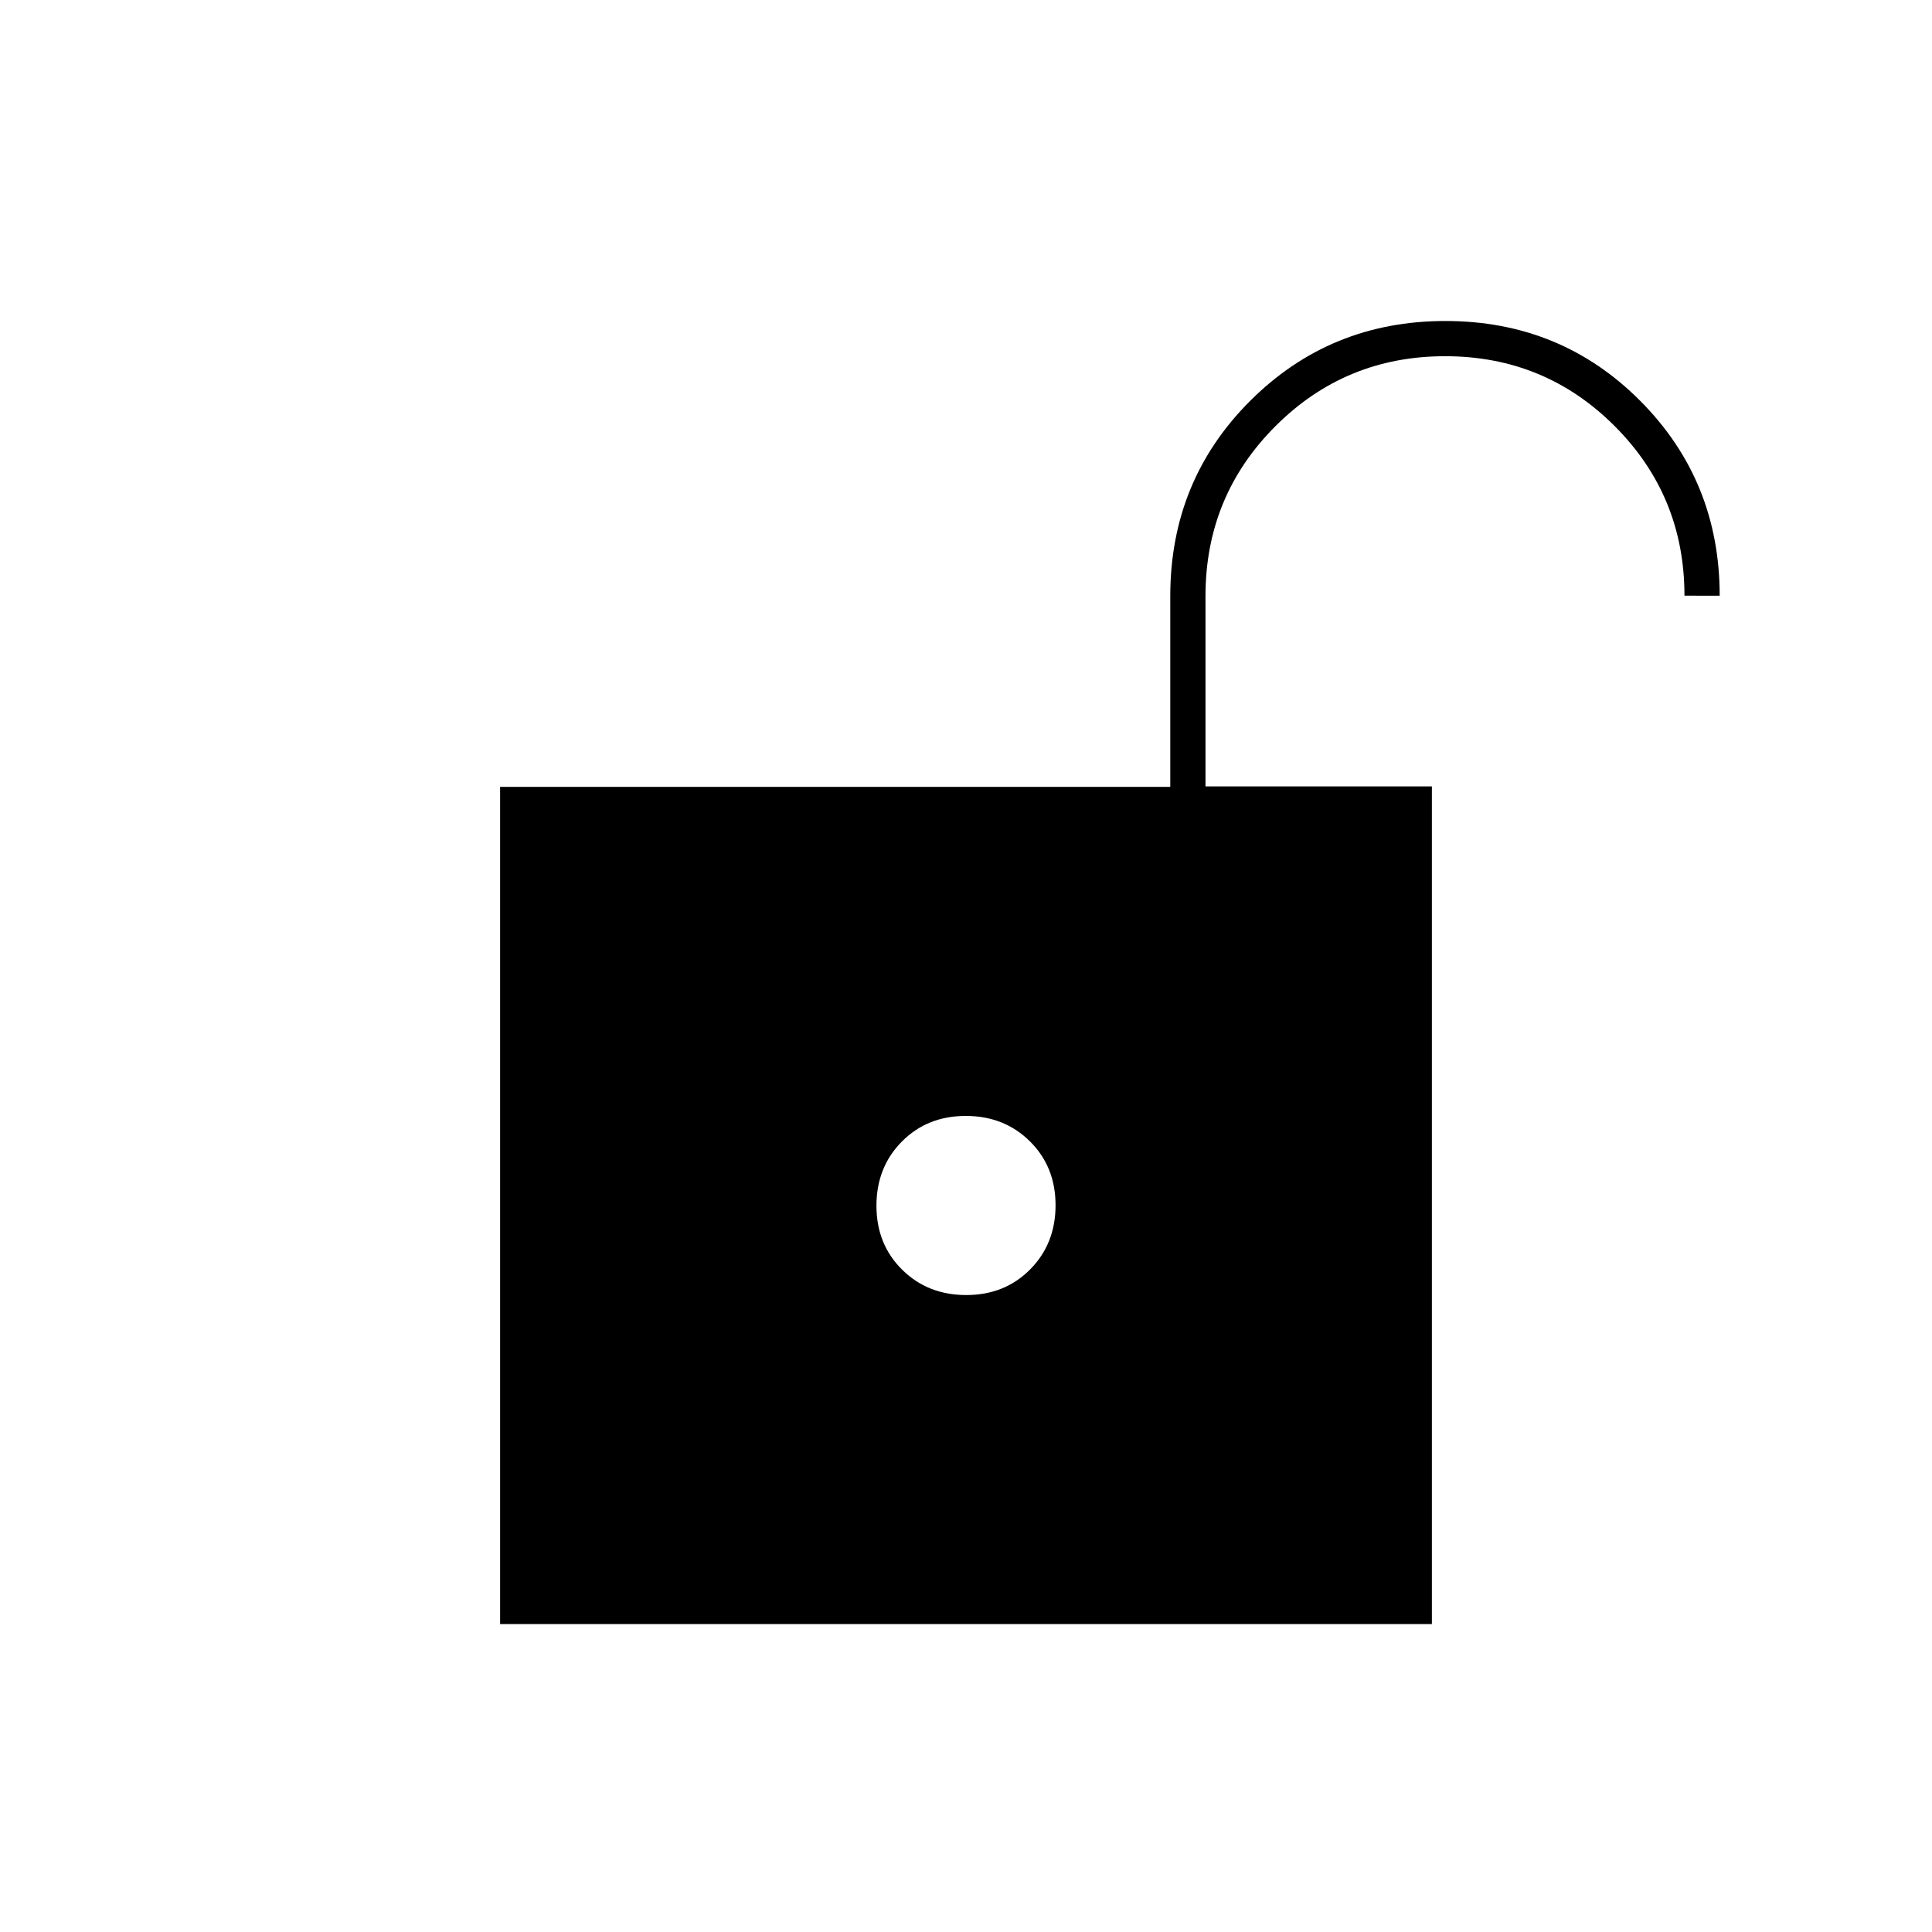 <svg xmlns="http://www.w3.org/2000/svg" height="20" viewBox="0 -960 960 960" width="20"><path d="M480.13-316.5q19.13 0 31.75-12.75 12.62-12.74 12.62-31.88 0-19.13-12.75-31.75-12.74-12.62-31.88-12.62-19.13 0-31.75 12.75-12.62 12.74-12.62 31.88 0 19.13 12.75 31.75 12.74 12.62 31.88 12.62ZM248.5-153v-416h333v-94.77q0-57.41 39.73-97.07 39.72-39.66 97-39.66 57.27 0 96.77 39.66 39.5 39.66 39.5 96.84H837q0-49.58-34.69-84.29Q767.62-783 718.06-783t-84.31 34.77Q599-713.47 599-663.8v94.55h112.5V-153h-463Z"/></svg>